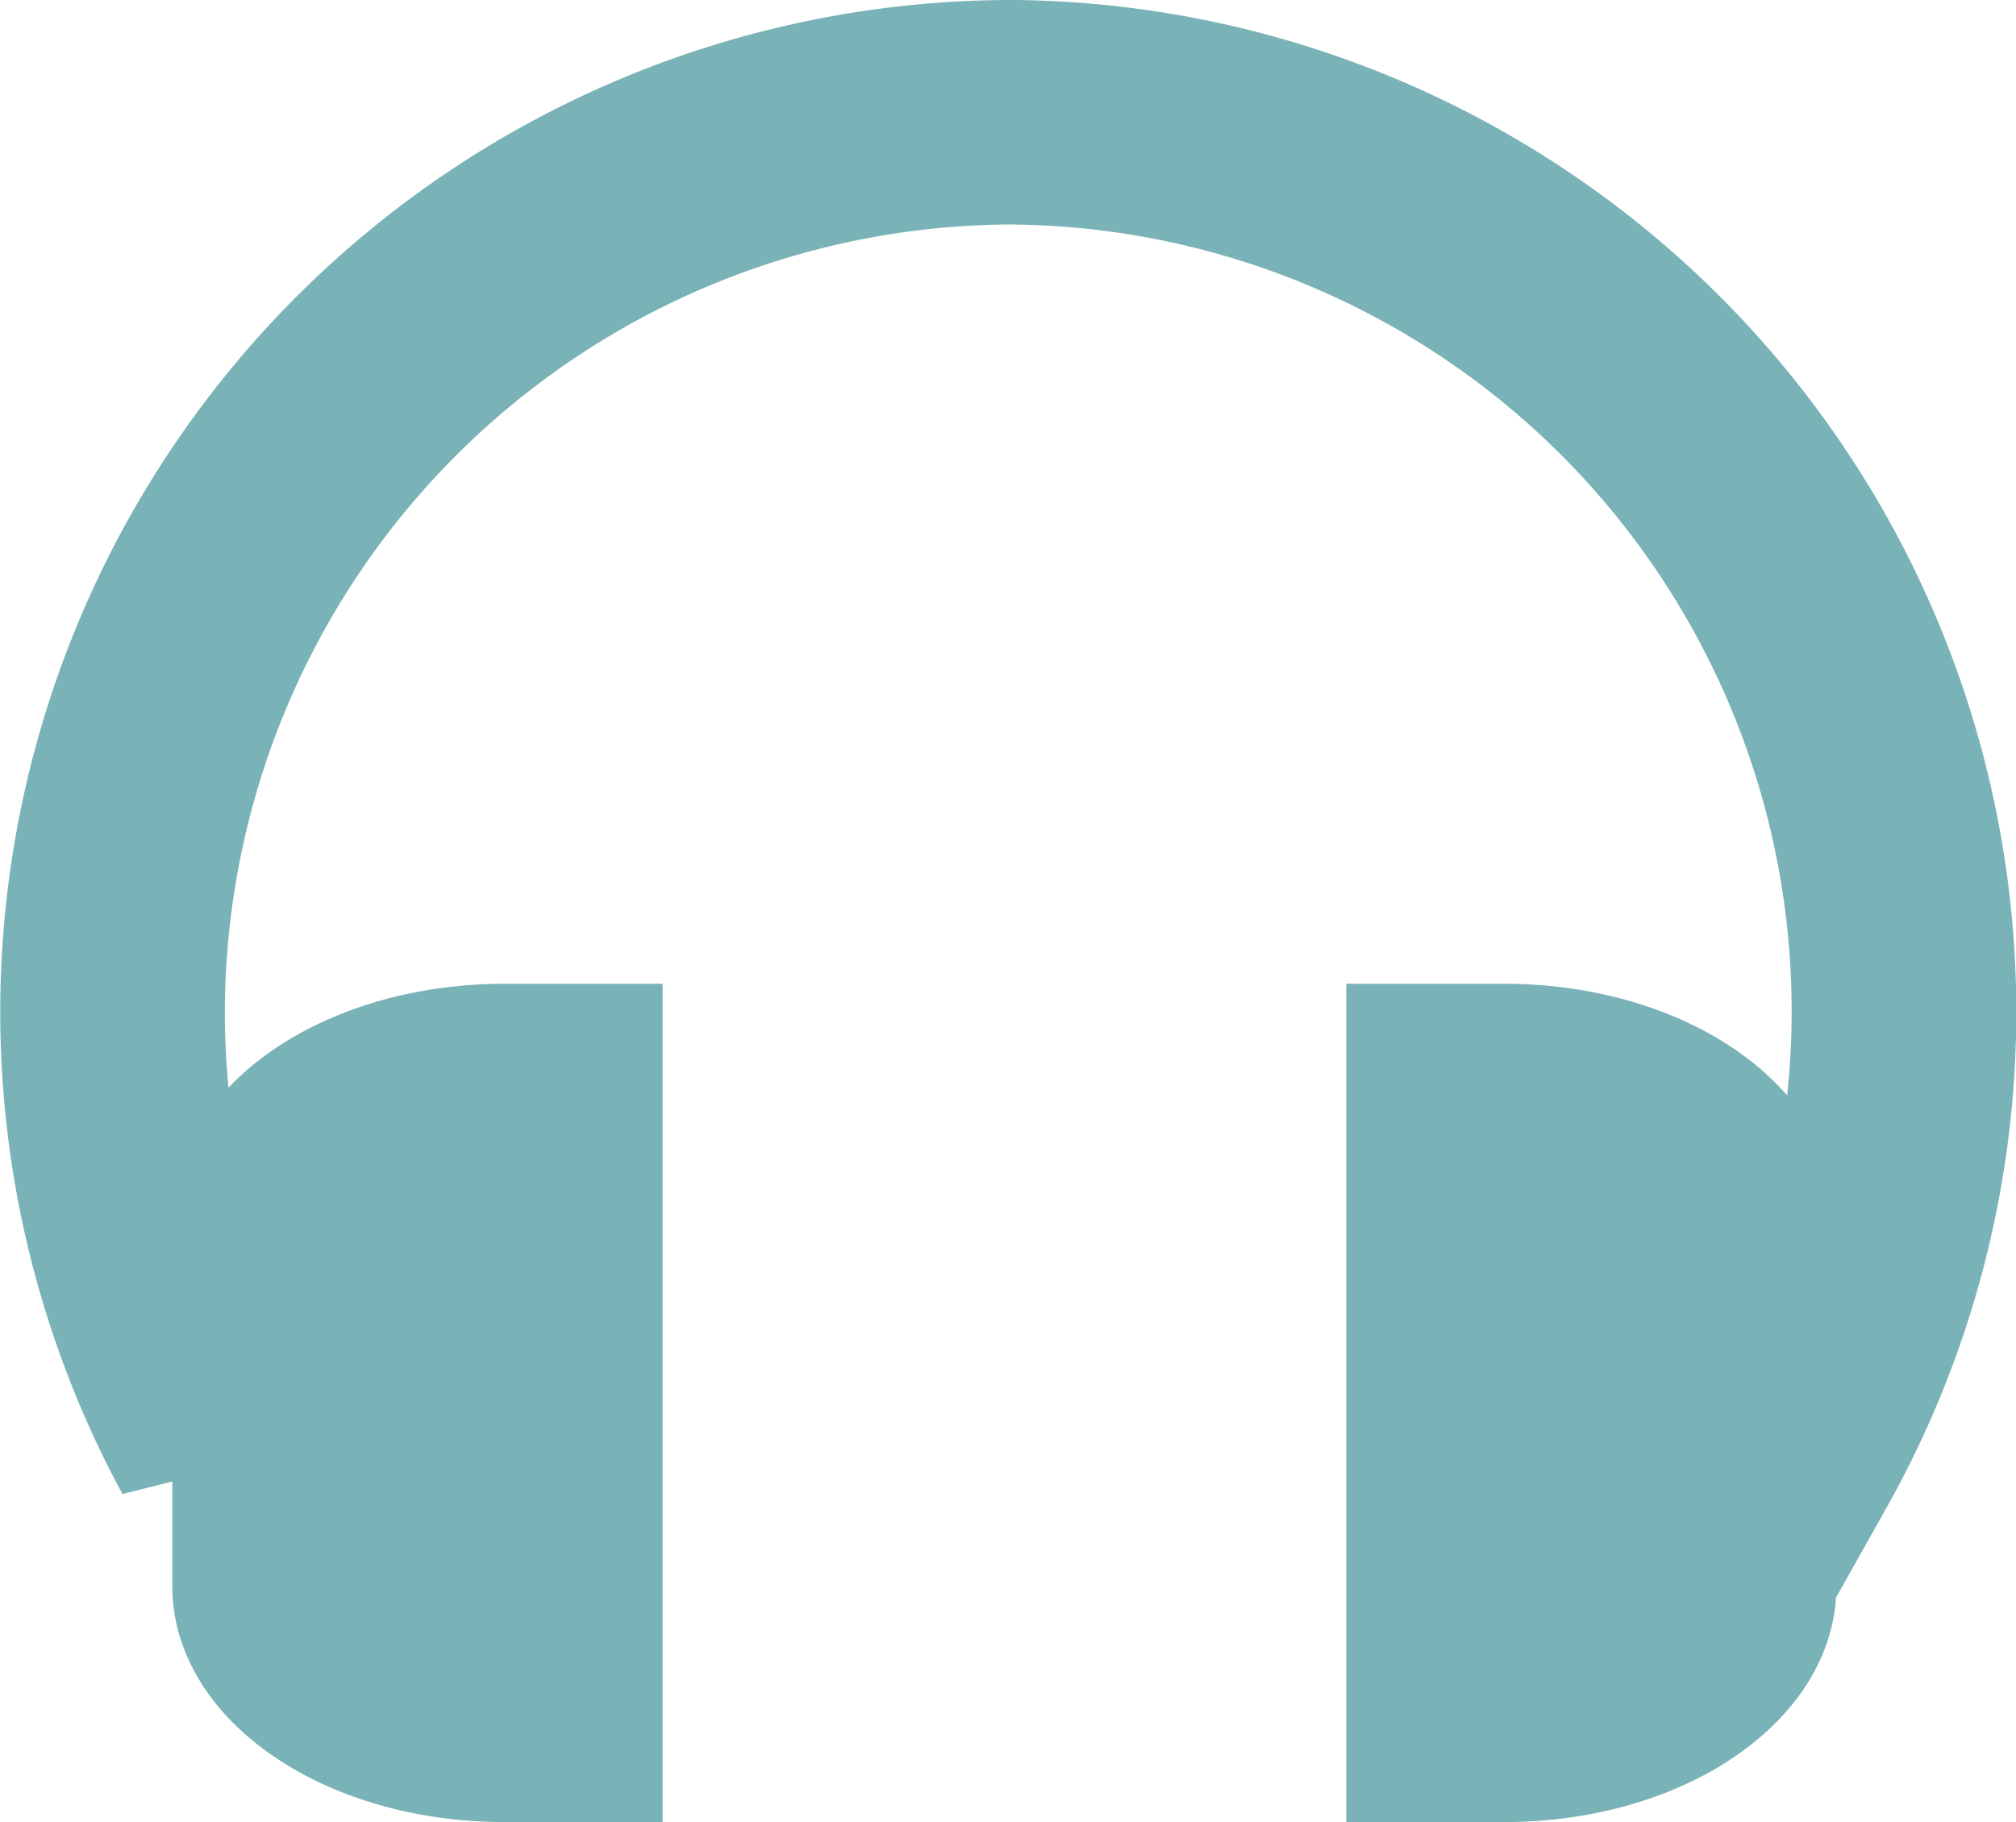 <svg xmlns="http://www.w3.org/2000/svg" width="31.978" height="28.909" viewBox="0 0 31.978 28.909"><defs><style>.a{opacity:0.65;}.b{fill:#318990;stroke:#318990;}</style></defs><g class="a" transform="translate(0.5 -26.982)"><g transform="translate(0 27.482)"><path class="b" d="M15.483,27.482a15.556,15.556,0,0,0-13.6,22.967V46.337a3.318,3.318,0,0,1,.743-2.064q-.059-.615-.059-1.237a13.017,13.017,0,0,1,12.92-12.992,12.982,12.982,0,0,1,12.859,14.36,3.286,3.286,0,0,1,.643,1.932v4.321a15.557,15.557,0,0,0-13.5-23.176Z" transform="translate(0 -27.482)"/><path class="b" d="M49.06,309.662a2.267,2.267,0,0,0-.1.664v5.808c0,1.793,2.135,3.246,4.769,3.246h2.008v-12.3H53.729C51.429,307.08,49.511,308.187,49.06,309.662Z" transform="translate(-46.227 -291.471)"/><path class="b" d="M389.276,316.135v-5.808a2.248,2.248,0,0,0-.04-.413c-.3-1.6-2.3-2.833-4.729-2.833H382.5v12.3h2.008C387.142,319.381,389.276,317.928,389.276,316.135Z" transform="translate(-361.146 -291.472)"/></g></g></svg>